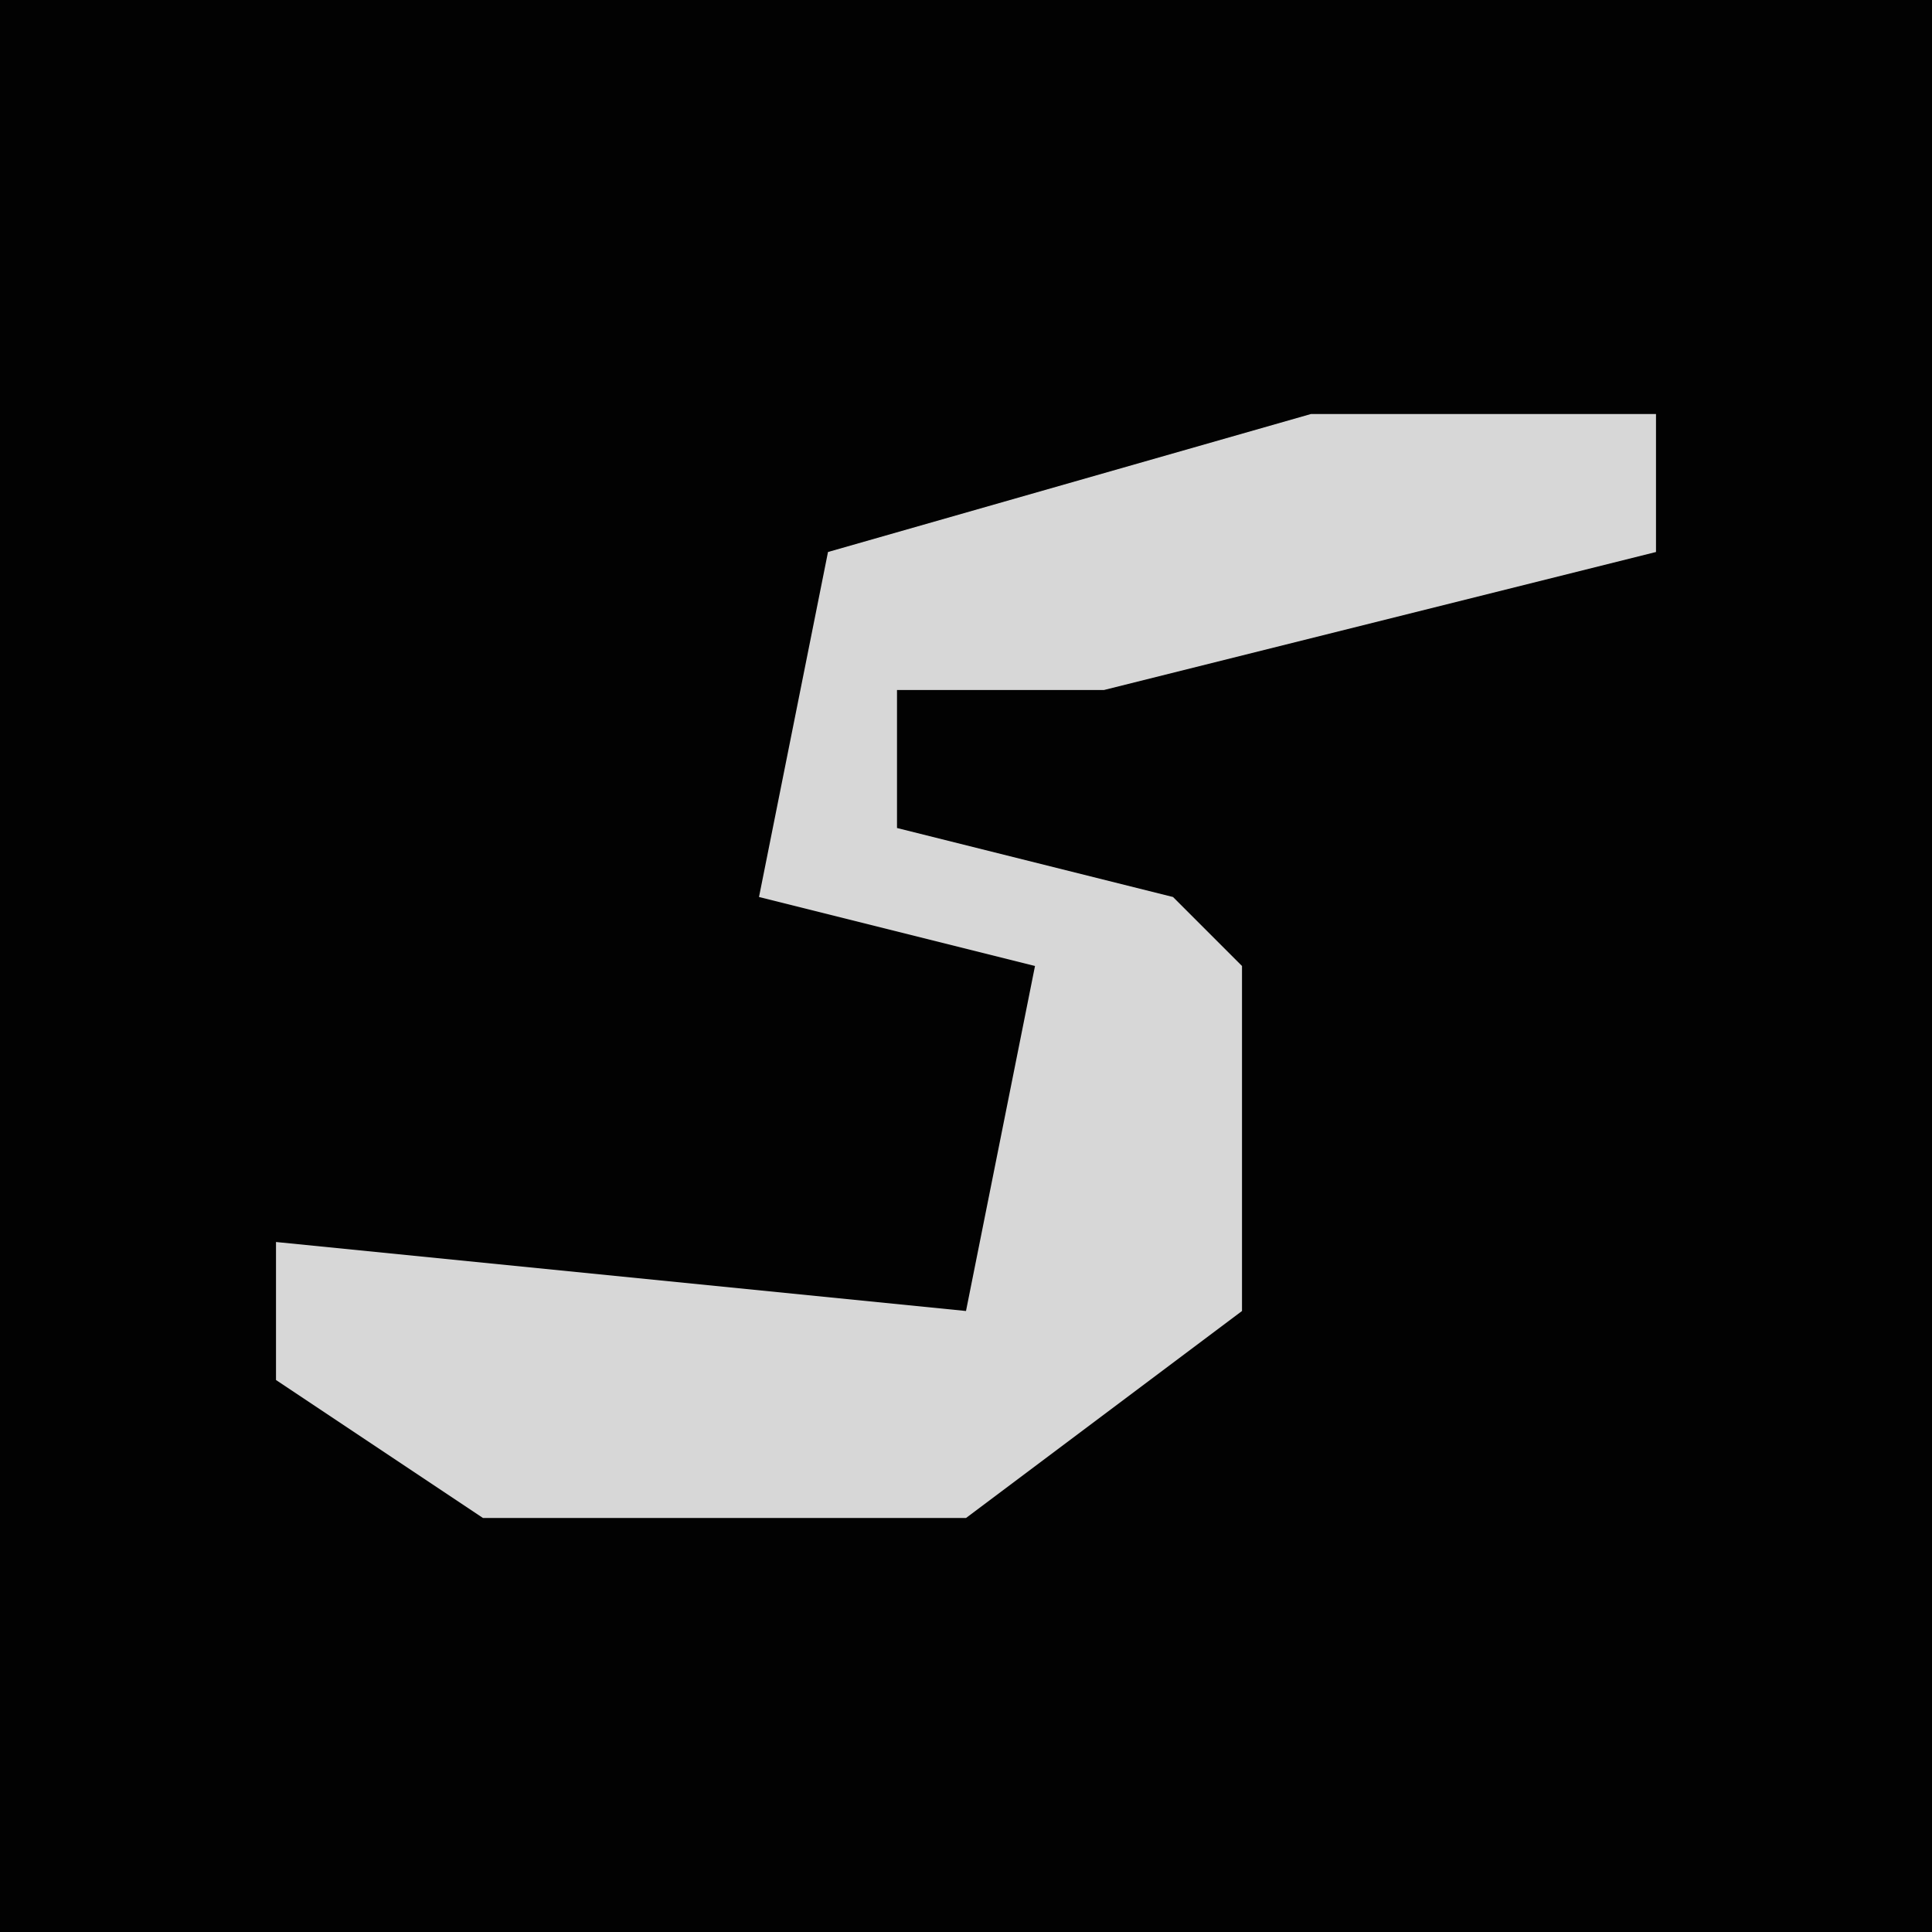 <?xml version="1.0" encoding="UTF-8"?>
<svg version="1.1" xmlns="http://www.w3.org/2000/svg" width="28" height="28">
<path d="M0,0 L28,0 L28,28 L0,28 Z " fill="#020202" transform="translate(0,0)"/>
<path d="M0,0 L5,0 L5,2 L-3,4 L-6,4 L-6,6 L-2,7 L-1,8 L-1,13 L-5,16 L-12,16 L-15,14 L-15,12 L-5,13 L-4,8 L-8,7 L-7,2 Z " fill="#D7D7D7" transform="translate(19,6)"/>
</svg>
